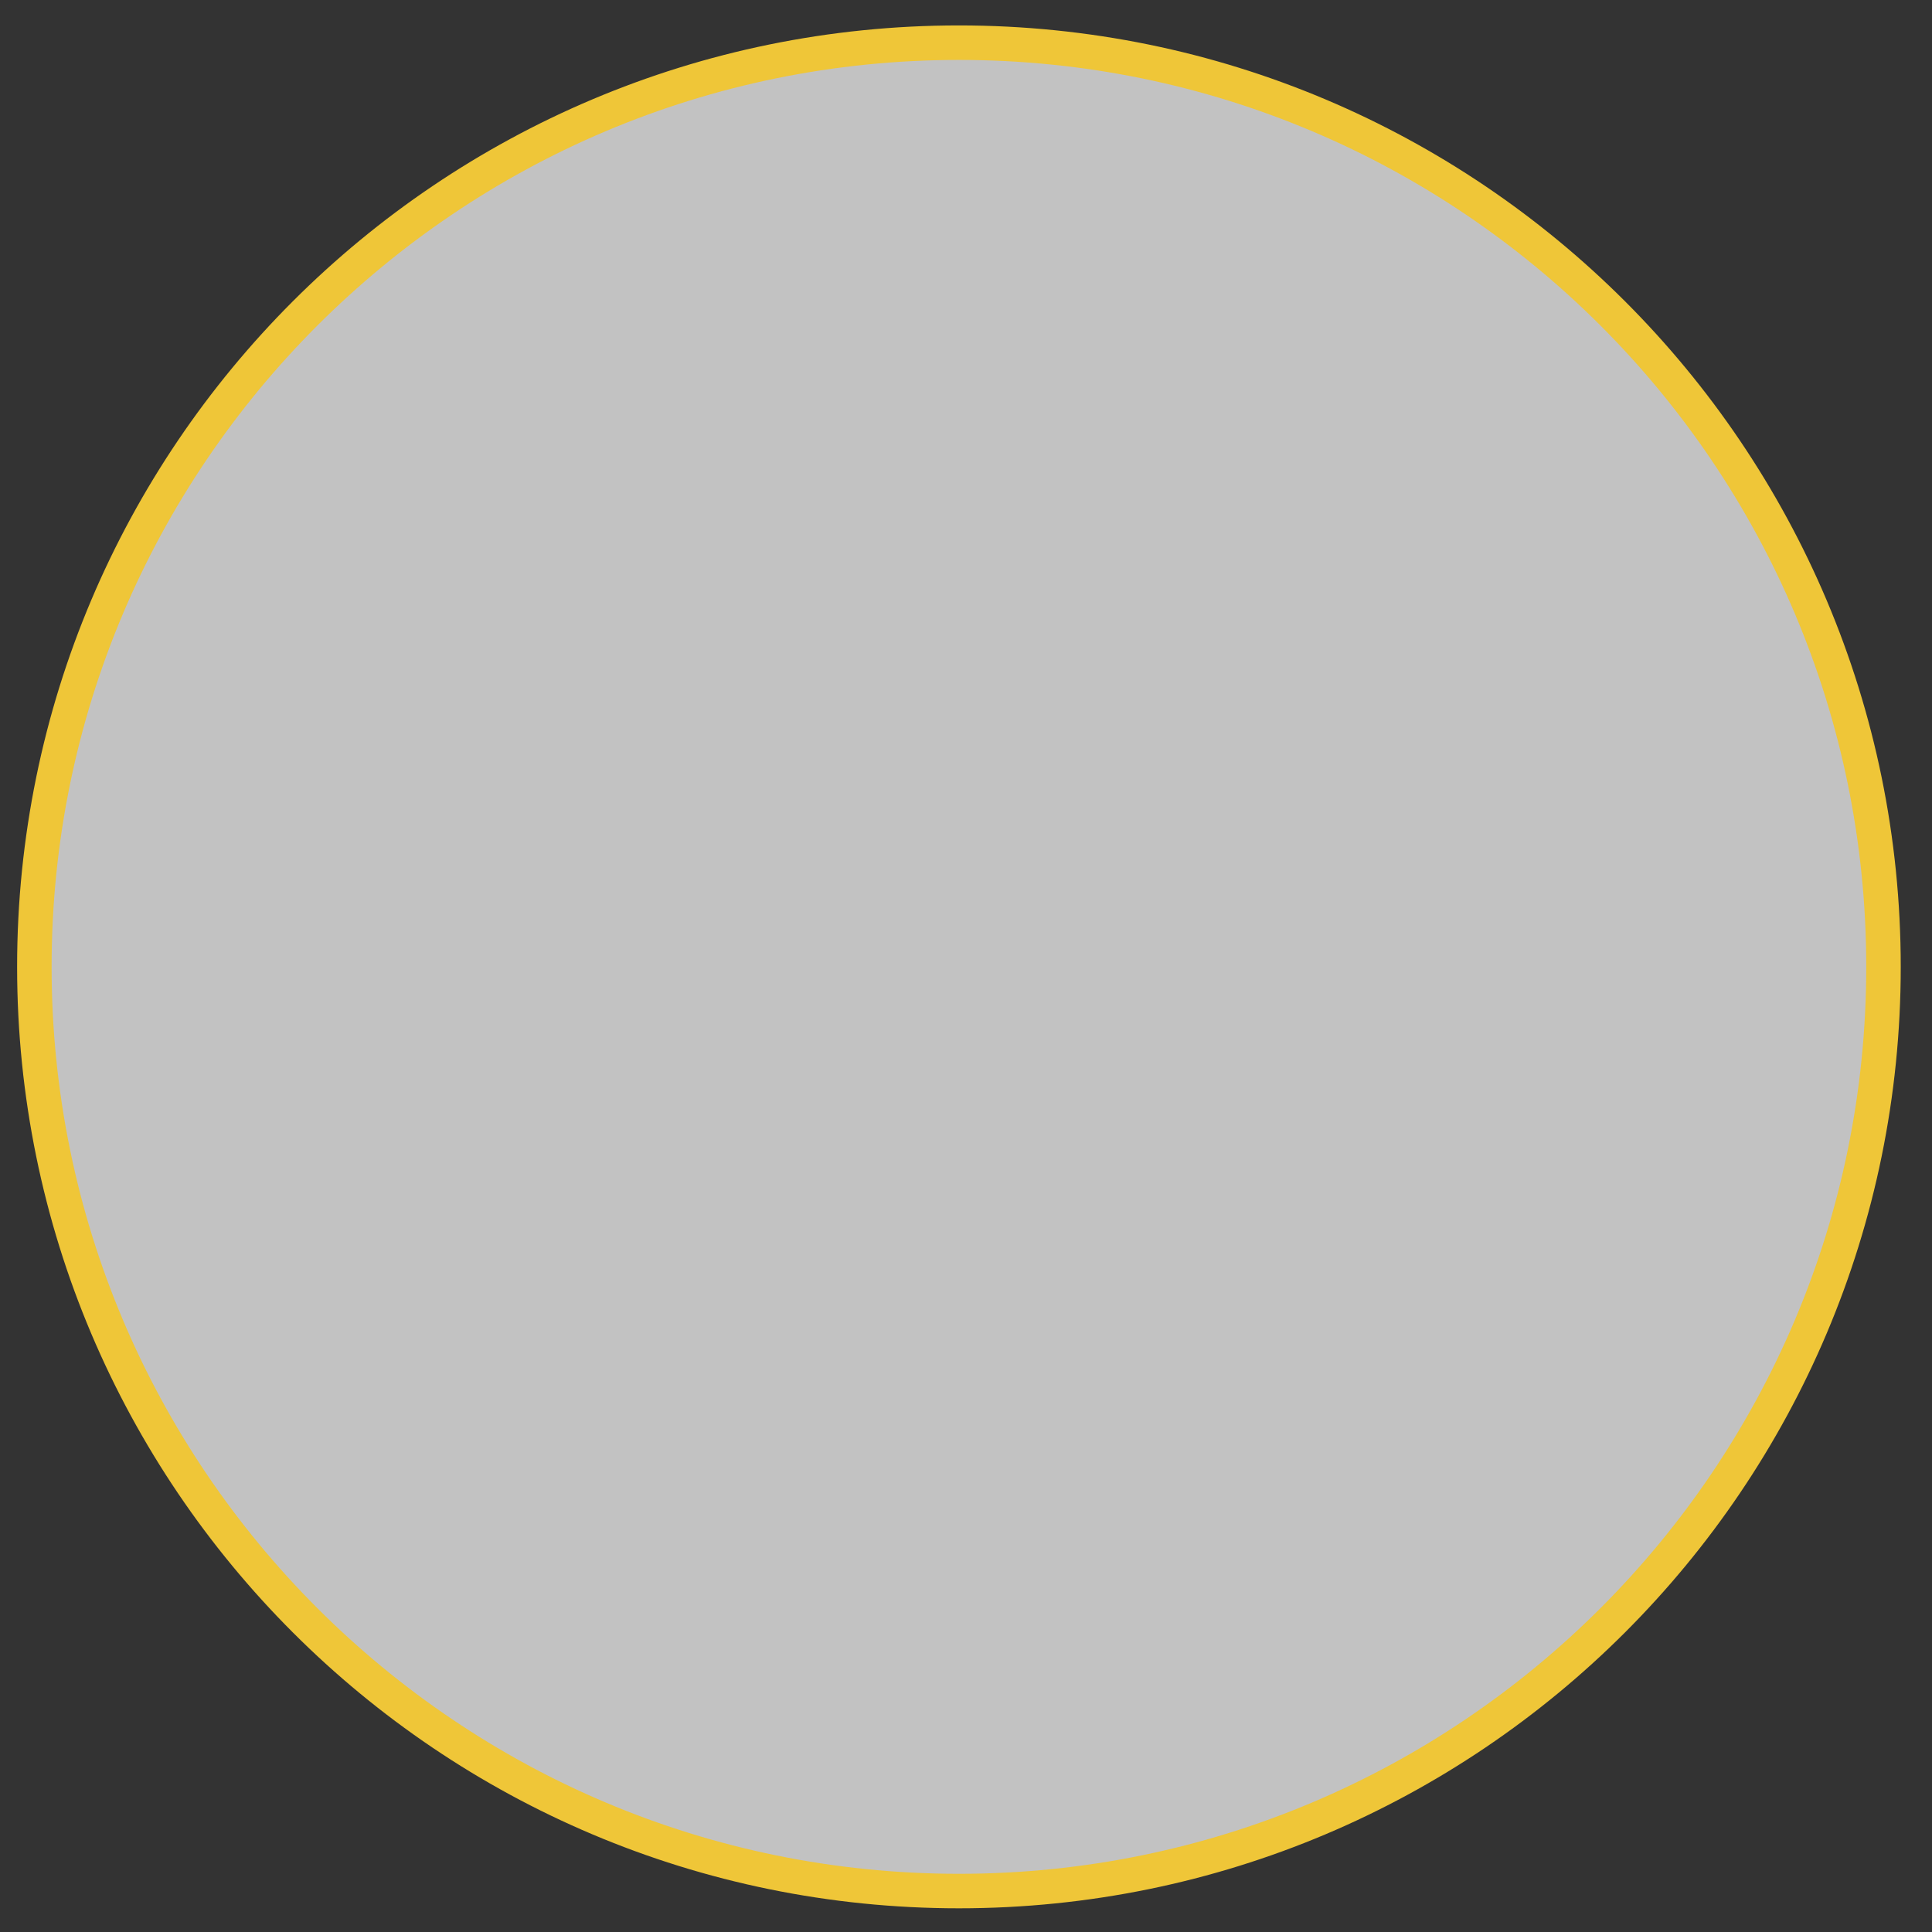 <svg width="56" height="56" viewBox="0 0 56 56" fill="none" xmlns="http://www.w3.org/2000/svg">
<rect x="0" y="0" width="56" height="56" fill="#333333" stroke="none"/>
<path fill-rule="evenodd" clip-rule="evenodd" d="M27.795 54.813C42.595 54.813 54.594 42.82 54.594 28.025C54.594 13.23 42.595 1.237 27.795 1.237C12.994 1.237 0.996 13.23 0.996 28.025C0.996 42.82 12.994 54.813 27.795 54.813Z" fill="white" fill-opacity="0.7" stroke="#EFC638"/>
</svg>
